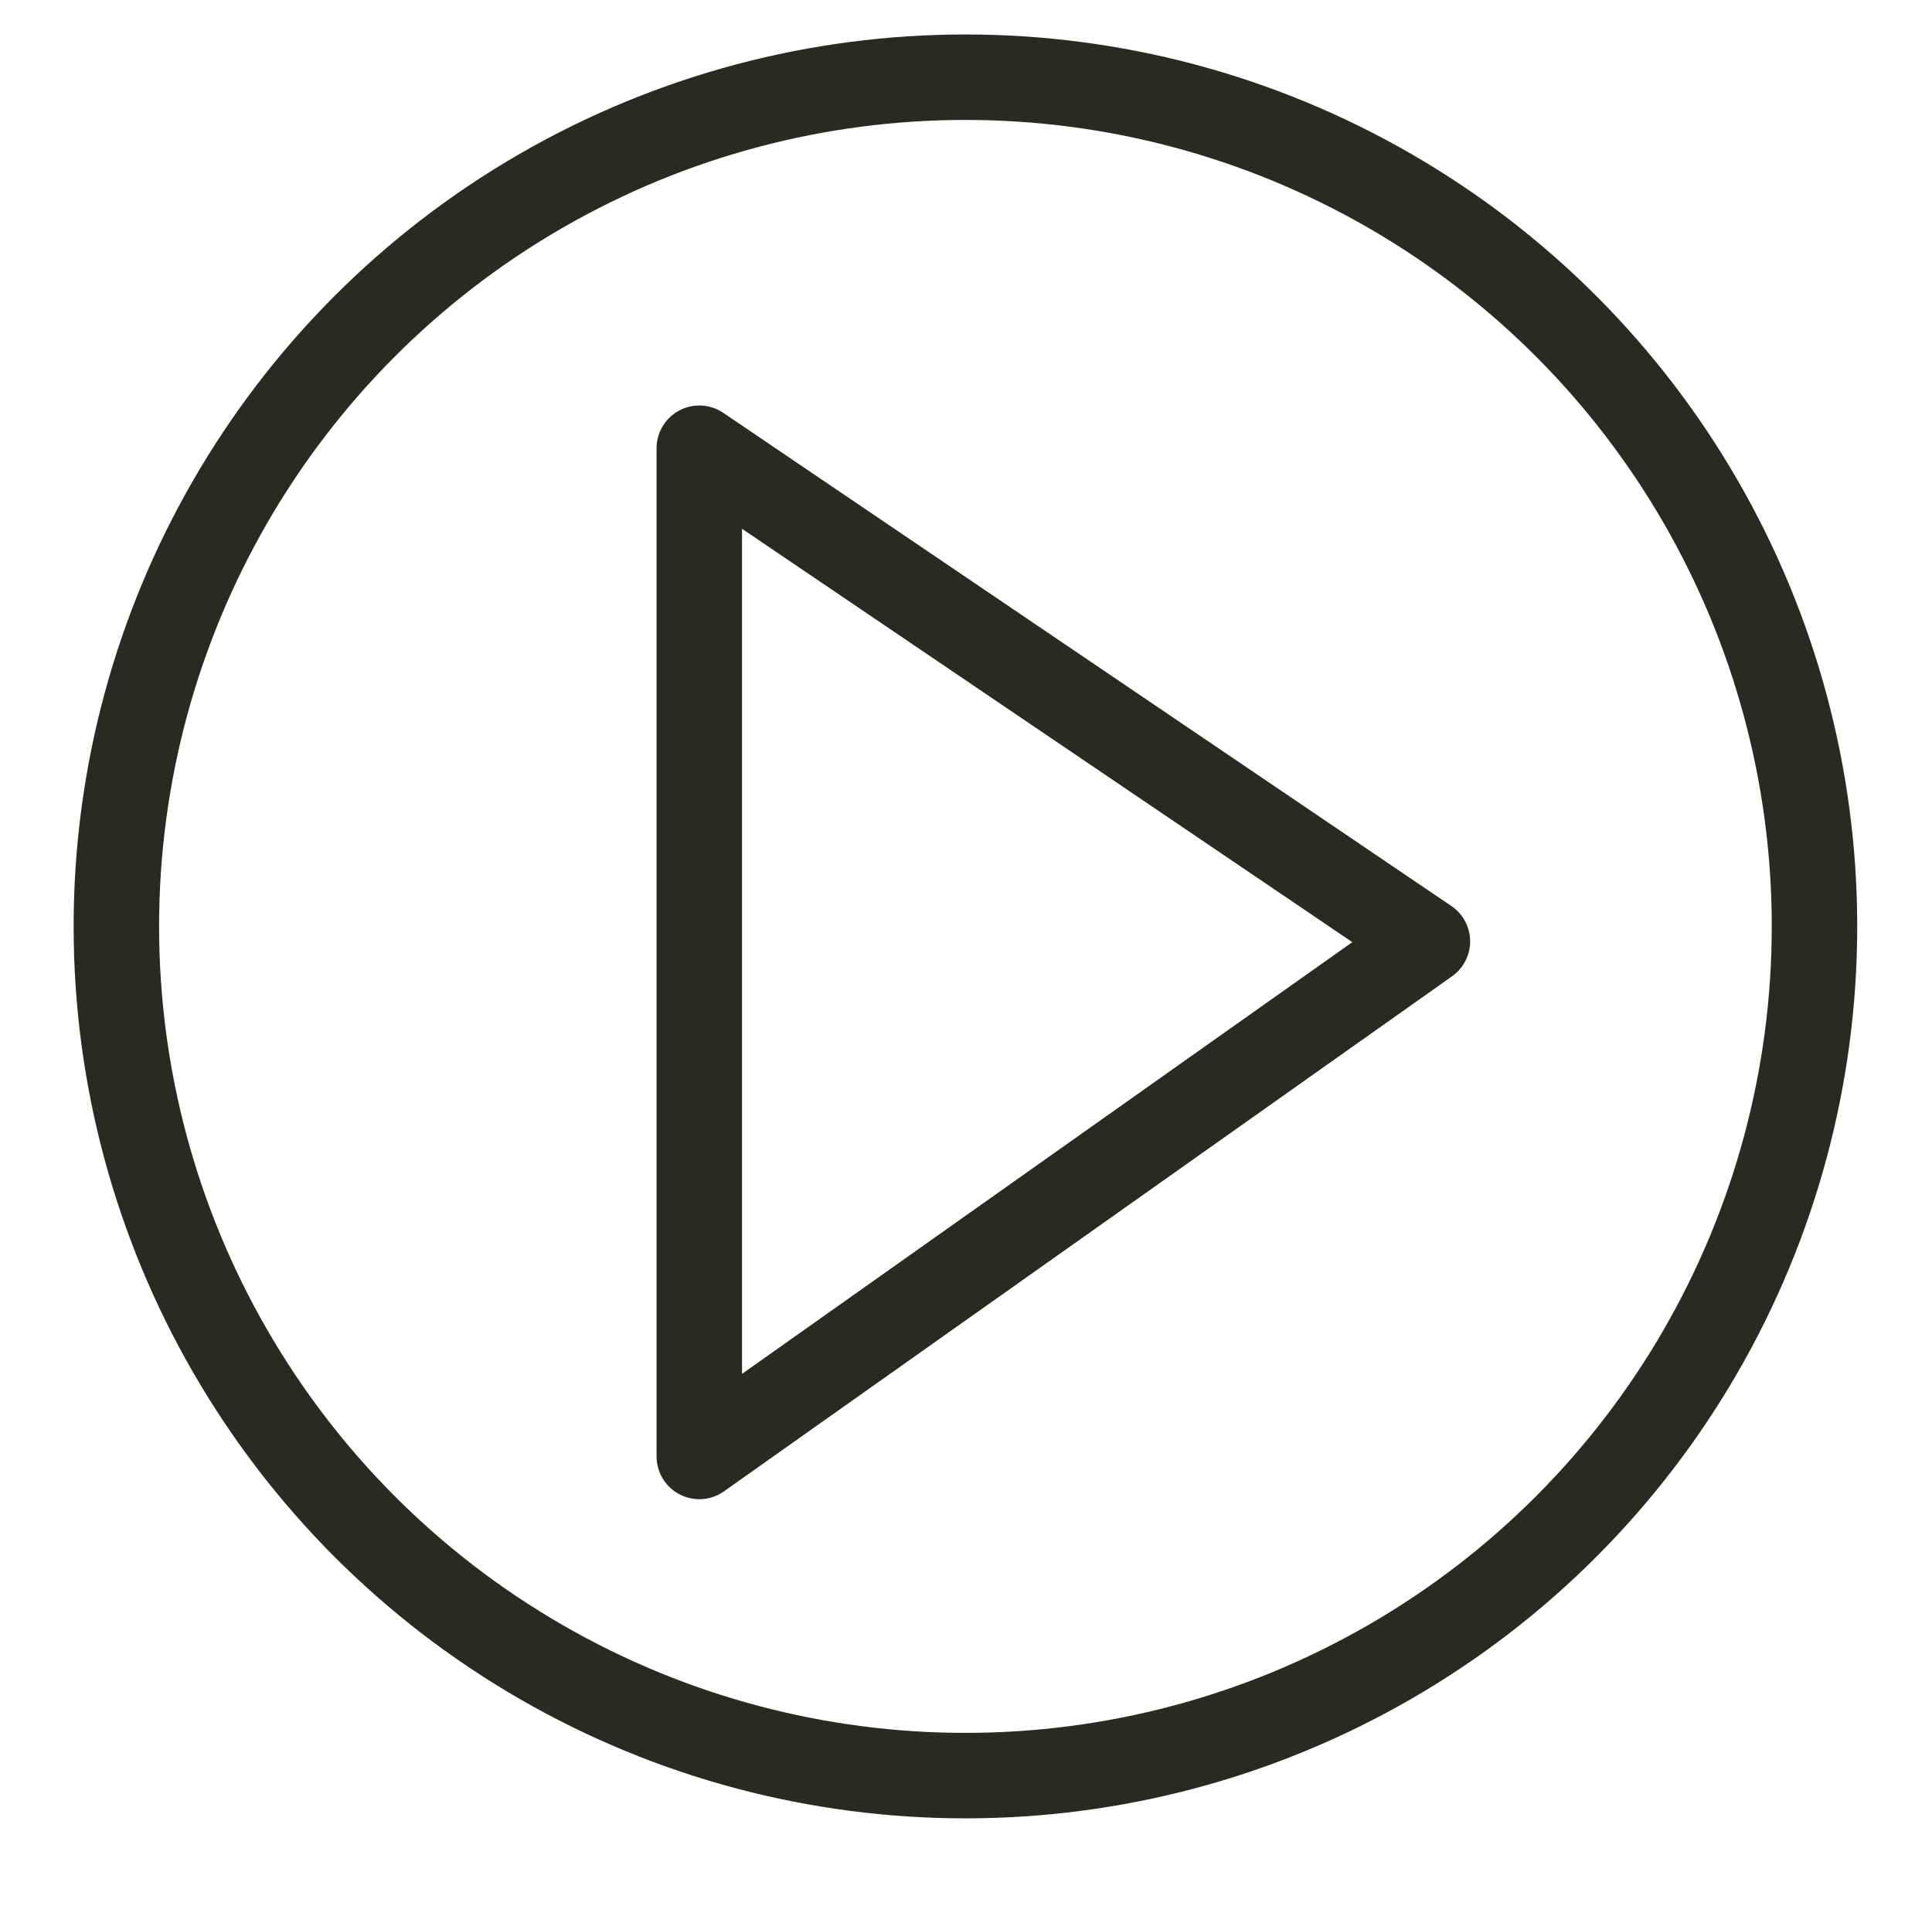 <?xml version="1.0" encoding="utf-8"?>
<!-- Generator: Adobe Illustrator 18.0.0, SVG Export Plug-In . SVG Version: 6.00 Build 0)  -->
<!DOCTYPE svg PUBLIC "-//W3C//DTD SVG 1.1//EN" "http://www.w3.org/Graphics/SVG/1.1/DTD/svg11.dtd">
<svg version="1.1" id="Capa_1" xmlns="http://www.w3.org/2000/svg" xmlns:xlink="http://www.w3.org/1999/xlink" x="0px" y="0px"
	 viewBox="0 0 167.7 166" enable-background="new 0 0 167.7 166" xml:space="preserve">
<g>
	
		<path fill="none" stroke="#2A2A25" stroke-width="7.418" stroke-linecap="round" stroke-linejoin="round" stroke-miterlimit="10" d="
		M-648-228.2c-36.2,0-65.6,29.4-65.6,65.6c0,27.4,16.9,50.9,40.8,60.7v34.5c0,13.5,10.9,24.4,24.3,24.4s24.3-10.9,24.3-24.4h0.8
		v-34.5c24-9.8,40.9-33.3,40.9-60.7C-582.5-198.9-611.8-228.2-648-228.2z"/>
	
		<line fill="none" stroke="#2A2A25" stroke-width="7.418" stroke-linecap="round" stroke-linejoin="round" stroke-miterlimit="10" x1="-672.8" y1="-67.4" x2="-623.3" y2="-67.4"/>
	
		<line fill="none" stroke="#2A2A25" stroke-width="7.418" stroke-linecap="round" stroke-linejoin="round" stroke-miterlimit="10" x1="-672.8" y1="-89" x2="-624.9" y2="-89"/>
</g>
<g>
	
		<path fill="none" stroke="#2A2A25" stroke-width="7.418" stroke-linecap="round" stroke-linejoin="round" stroke-miterlimit="10" d="
		M-416.4-142.6c8-14.9,0.2-23.3-3.4-27.5c4.2-19.1-5.9-23.3-15.7-26.9c-0.4,0-0.7-0.1-1.1-0.1l-0.8-0.8c3.6-9.2,1.6-13.9-1.7-17.8
		c-2.8-2.8-5.6-4-8.2-4.2l0-0.2c-27.1-21.8-34.8-4-34.8-4h-1.8c0,0-7.8-17.8-34.8,4l0,0.2c-2.6,0.2-5.4,1.4-8.2,4.2
		c-3.3,3.9-5.2,8.6-1.7,17.8c0,0-1,0.4-2,0.8c-9.8,3.6-19.9,7.8-15.7,26.9c-3.6,4.2-11.3,12.6-3.4,27.5c0,0-8,12.1-1.7,22.3
		c6.3,10.2,9.4,9.3,9.4,9.3s-5,17.4,16.2,25.8c8.4,9.4,13,14.1,25.7,12c9.2-4,16-8.1,17-18.4c0.9,10.4,7.7,14.4,17,18.4
		c12.7,2.1,17.3-2.5,25.7-12c21.2-8.4,16.2-25.8,16.2-25.8s3.2,0.9,9.4-9.3C-408.4-130.6-416.4-142.6-416.4-142.6z"/>
	
		<line fill="none" stroke="#2A2A25" stroke-width="7.418" stroke-linecap="round" stroke-linejoin="round" stroke-miterlimit="10" x1="-482.1" y1="-224.1" x2="-483" y2="-91.8"/>
</g>
<g>
	
		<path fill="none" stroke="#2A2A25" stroke-width="7.418" stroke-linecap="round" stroke-linejoin="round" stroke-miterlimit="10" d="
		M-359.7-202.4c0,0,49.3-52.2,104.4-3.6"/>
	
		<path fill="none" stroke="#2A2A25" stroke-width="7.418" stroke-linecap="round" stroke-linejoin="round" stroke-miterlimit="10" d="
		M-364-172.3c0,0,26-42.9,62.3-38.6c36.3,4.3,49.9,32.2,49.9,32.2"/>
	
		<path fill="none" stroke="#2A2A25" stroke-width="7.418" stroke-linecap="round" stroke-linejoin="round" stroke-miterlimit="10" d="
		M-364-153.8c0,0,9.4,2,23.8-25.7c0,0,23.3-34.3,64.8-6.4c11.4,10.6,21.4,24.3,12.9,50.8c-1.4,23.6,7.1,30.7,7.1,30.7"/>
	
		<path fill="none" stroke="#2A2A25" stroke-width="7.418" stroke-linecap="round" stroke-linejoin="round" stroke-miterlimit="10" d="
		M-251.8-167.3c0,0,10.7,7.3,4.3,47.2"/>
	
		<path fill="none" stroke="#2A2A25" stroke-width="7.418" stroke-linecap="round" stroke-linejoin="round" stroke-miterlimit="10" d="
		M-364-131.6c0,0,16.6-7.1,29.8-31.5c13.1-24.3,38.9-16.4,38.9-16.4s24.3,9.4,20,35.8c-4.3,26.4-7.9,32.5,13.6,47.3"/>
	
		<path fill="none" stroke="#2A2A25" stroke-width="7.418" stroke-linecap="round" stroke-linejoin="round" stroke-miterlimit="10" d="
		M-364-109.4c0,0,32.9-20.7,45-47.9c7.9-10,22.9-5.7,22.9-5.7s15.7,6.4,0,31.5c-15.7,25-50,49.3-50,49.3"/>
	
		<path fill="none" stroke="#2A2A25" stroke-width="7.418" stroke-linecap="round" stroke-linejoin="round" stroke-miterlimit="10" d="
		M-289.1-117.3c0,0-14.6,21.4,7.8,35"/>
	
		<path fill="none" stroke="#2A2A25" stroke-width="7.418" stroke-linecap="round" stroke-linejoin="round" stroke-miterlimit="10" d="
		M-326.5-78.7c0,0,20-21.4,24.9-6.4c4.9,15,2.7,12.4,2.7,12.4"/>
	
		<path fill="none" stroke="#2A2A25" stroke-width="7.418" stroke-linecap="round" stroke-linejoin="round" stroke-miterlimit="10" d="
		M-301.7-148c0,0-35.9,45-58,55"/>
</g>
<g>
	<path fill="none" stroke="#2A2A25" stroke-width="6.628" stroke-miterlimit="10" d="M-135.2-44.6h-47.6c-3.4,0-6.1-2.7-6.1-6.1
		v-85.2c0-3.4,2.7-6.1,6.1-6.1h47.6c3.4,0,6.1,2.7,6.1,6.1v85.2C-129.1-47.3-131.8-44.6-135.2-44.6z"/>
	<circle fill="#2A2A25" cx="-159" cy="-57.7" r="4.2"/>
	
		<rect x="-115.3" y="-201.6" fill="none" stroke="#2A2A25" stroke-width="6.628" stroke-miterlimit="10" width="205" height="128.9"/>
	
		<rect x="104" y="-148.4" fill="none" stroke="#2A2A25" stroke-width="6.628" stroke-miterlimit="10" width="77.9" height="110.2"/>
	<circle fill="#2A2A25" cx="-102.6" cy="-190.7" r="3.1"/>
	<circle fill="#2A2A25" cx="-91.4" cy="-190.7" r="3.1"/>
	<circle fill="#2A2A25" cx="-81.9" cy="-190.7" r="3.1"/>
	<circle fill="#2A2A25" cx="142.9" cy="-50.9" r="4.7"/>
	
		<polyline fill="none" stroke="#2A2A25" stroke-width="4.418" stroke-linecap="round" stroke-linejoin="round" stroke-miterlimit="10" points="
		-33.4,-146.4 -48.2,-132.9 -33.4,-120.1 	"/>
	
		<polyline fill="none" stroke="#2A2A25" stroke-width="4.418" stroke-linecap="round" stroke-linejoin="round" stroke-miterlimit="10" points="
		-3.8,-120.1 11,-133.6 -3.8,-146.4 	"/>
	
		<line fill="none" stroke="#2A2A25" stroke-width="4.418" stroke-linecap="round" stroke-linejoin="round" stroke-miterlimit="10" x1="-11.1" y1="-148.4" x2="-27.9" y2="-118.1"/>
</g>
<polygon fill="none" stroke="#2A2A25" stroke-width="7.418" stroke-linecap="round" stroke-linejoin="round" stroke-miterlimit="10" points="
	-239.2,91.5 -239.2,-8.4 -371.8,-8.4 -371.8,124.3 -270.5,124.3 "/>
<polygon fill="none" stroke="#2A2A25" stroke-width="7.418" stroke-linecap="round" stroke-linejoin="round" stroke-miterlimit="10" points="
	-172.4,154.9 -202.1,156.4 -200.1,126.2 -77.6,7.8 -49.8,36.5 "/>
<g>
	
		<polygon fill="none" stroke="#2A2A25" stroke-width="7.418" stroke-linecap="round" stroke-linejoin="round" stroke-miterlimit="10" points="
		60.7,126.4 123.9,81.7 60.7,38.9 	"/>
	
		<circle fill="none" stroke="#2A2A25" stroke-width="7.418" stroke-linecap="round" stroke-linejoin="round" stroke-miterlimit="10" cx="83.8" cy="80.4" r="73.7"/>
</g>
</svg>
